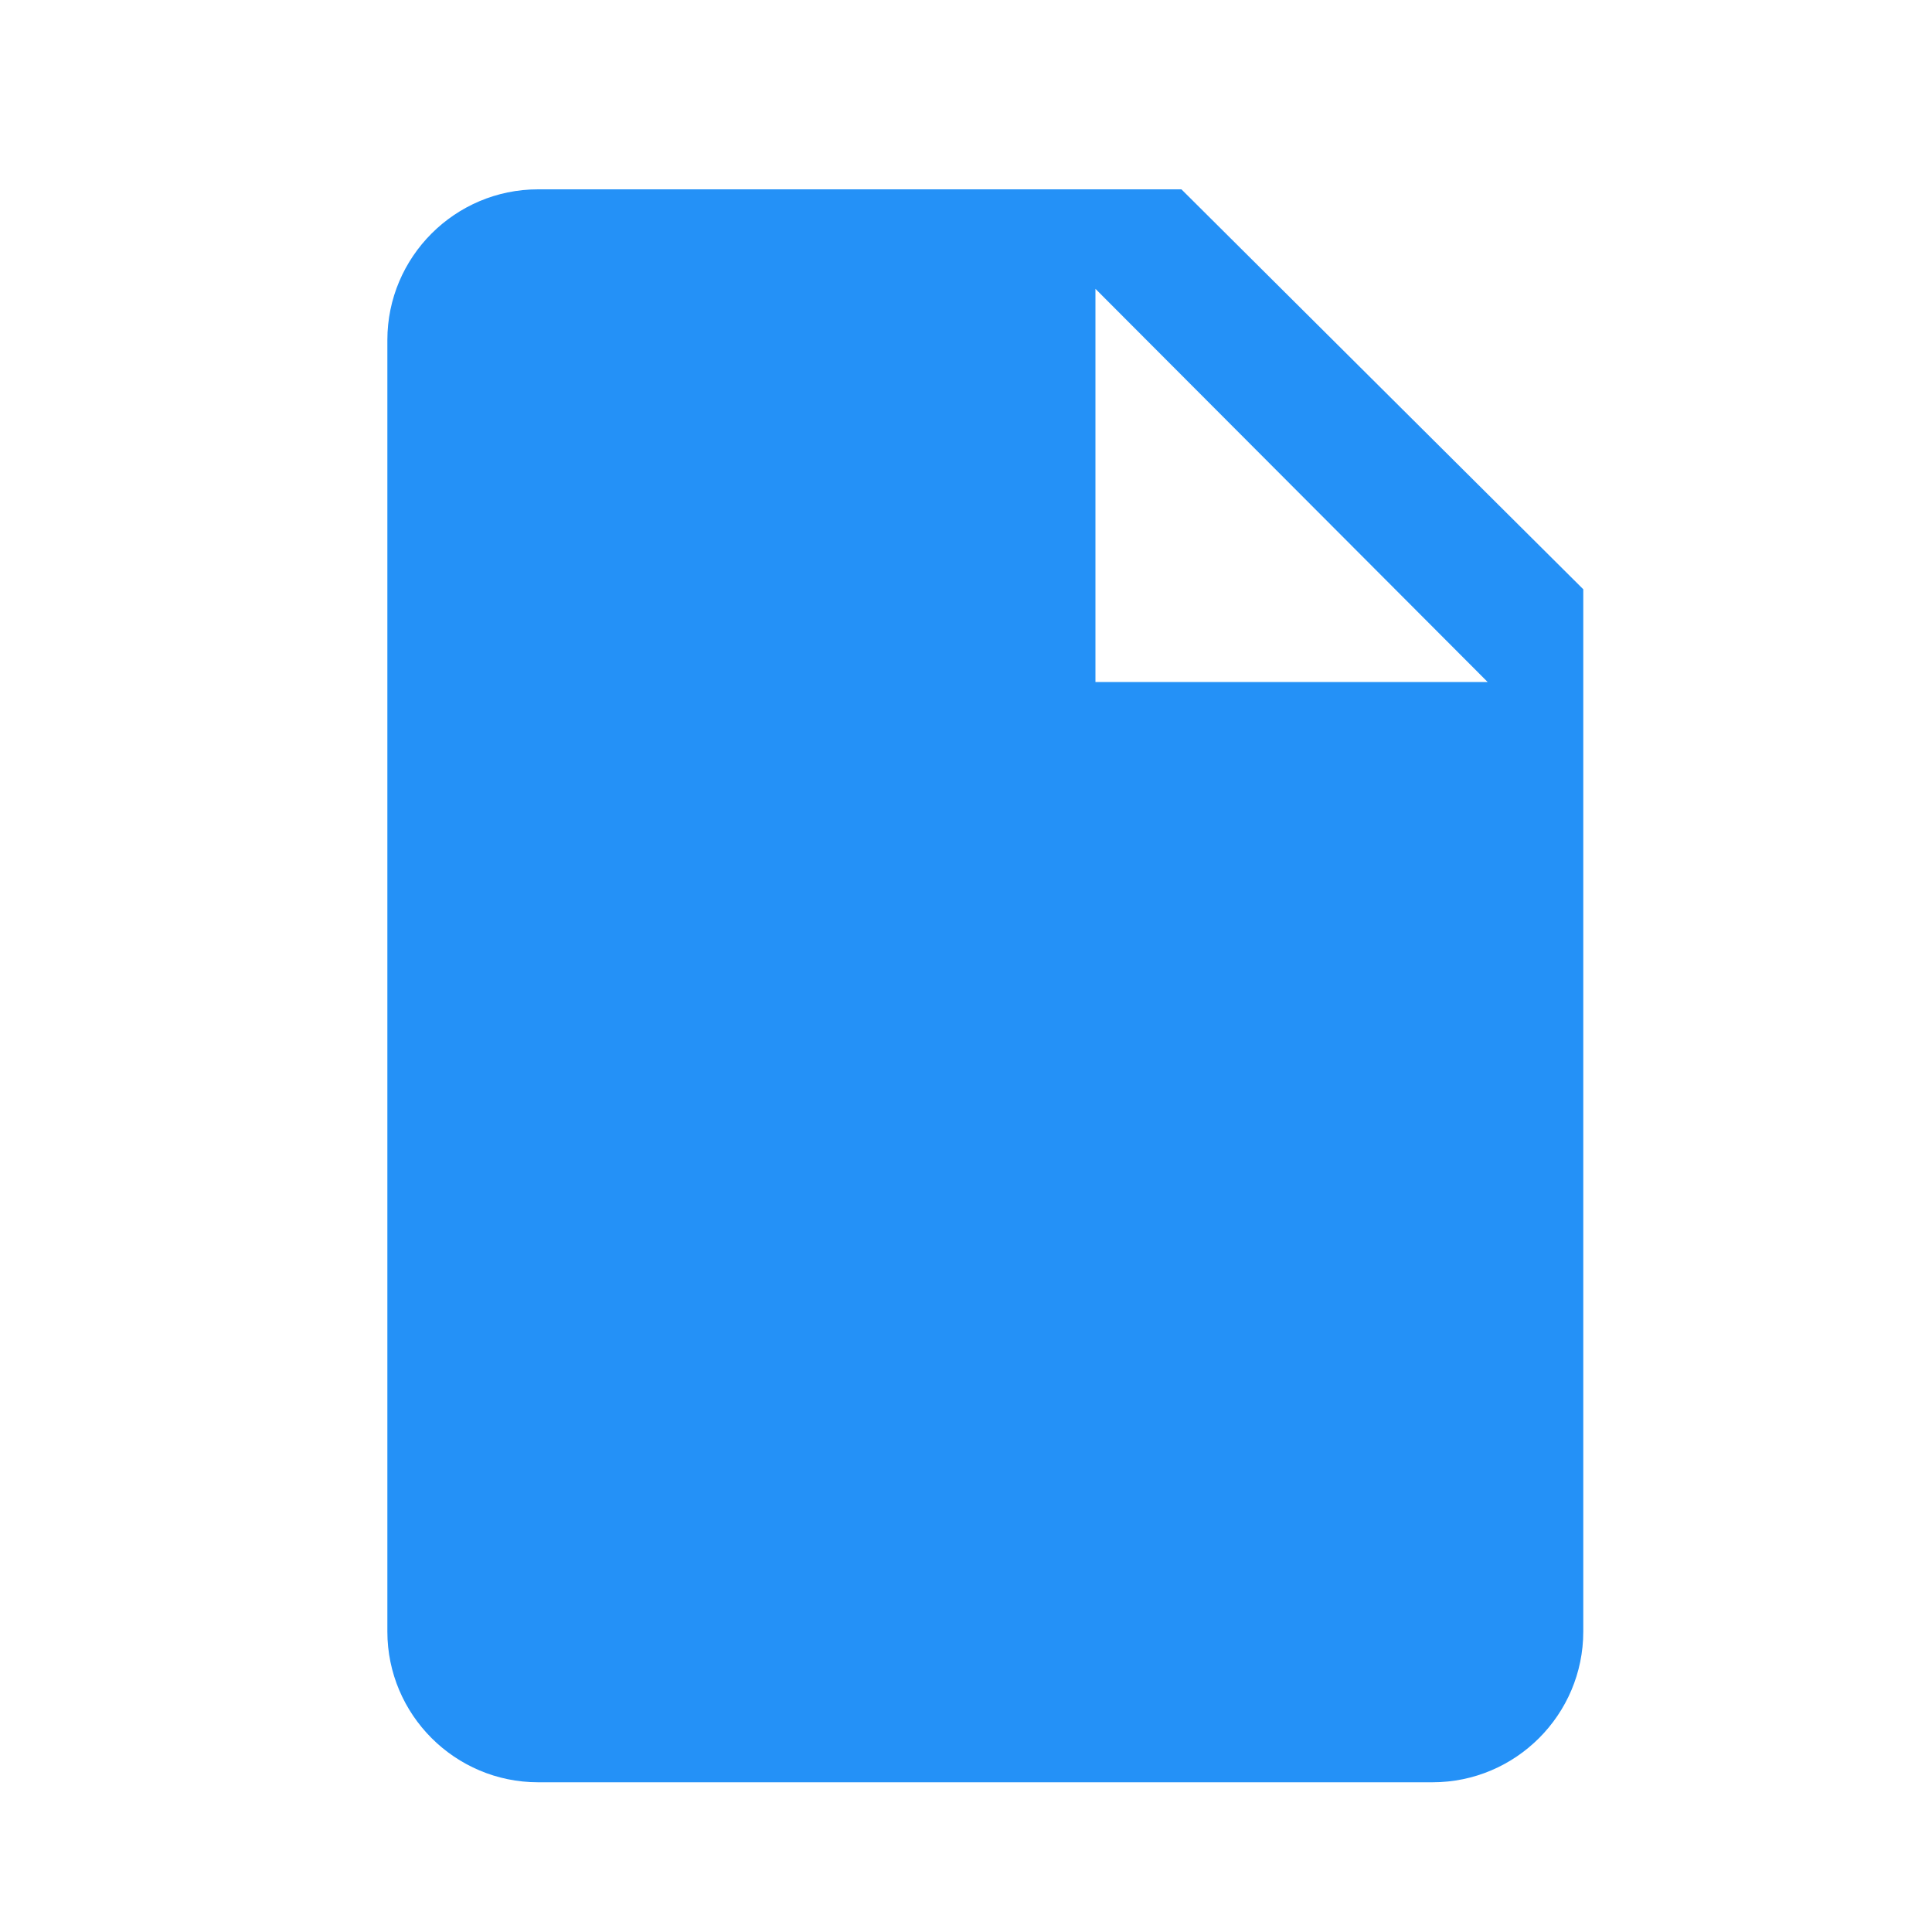 <svg xmlns="http://www.w3.org/2000/svg" viewBox="0 0 200 200" fill="#2491F7"><path d="M122.3 19.6H55.7c-8.6 0-15.6 7-15.6 15.6v133.7c0 8.6 7 15.6 15.6 15.6h92.6c8.6 0 15.6-7 15.6-15.6V61l-41.6-41.4zm-8.9 51V29.9L154 70.6h-40.6z"/></svg>